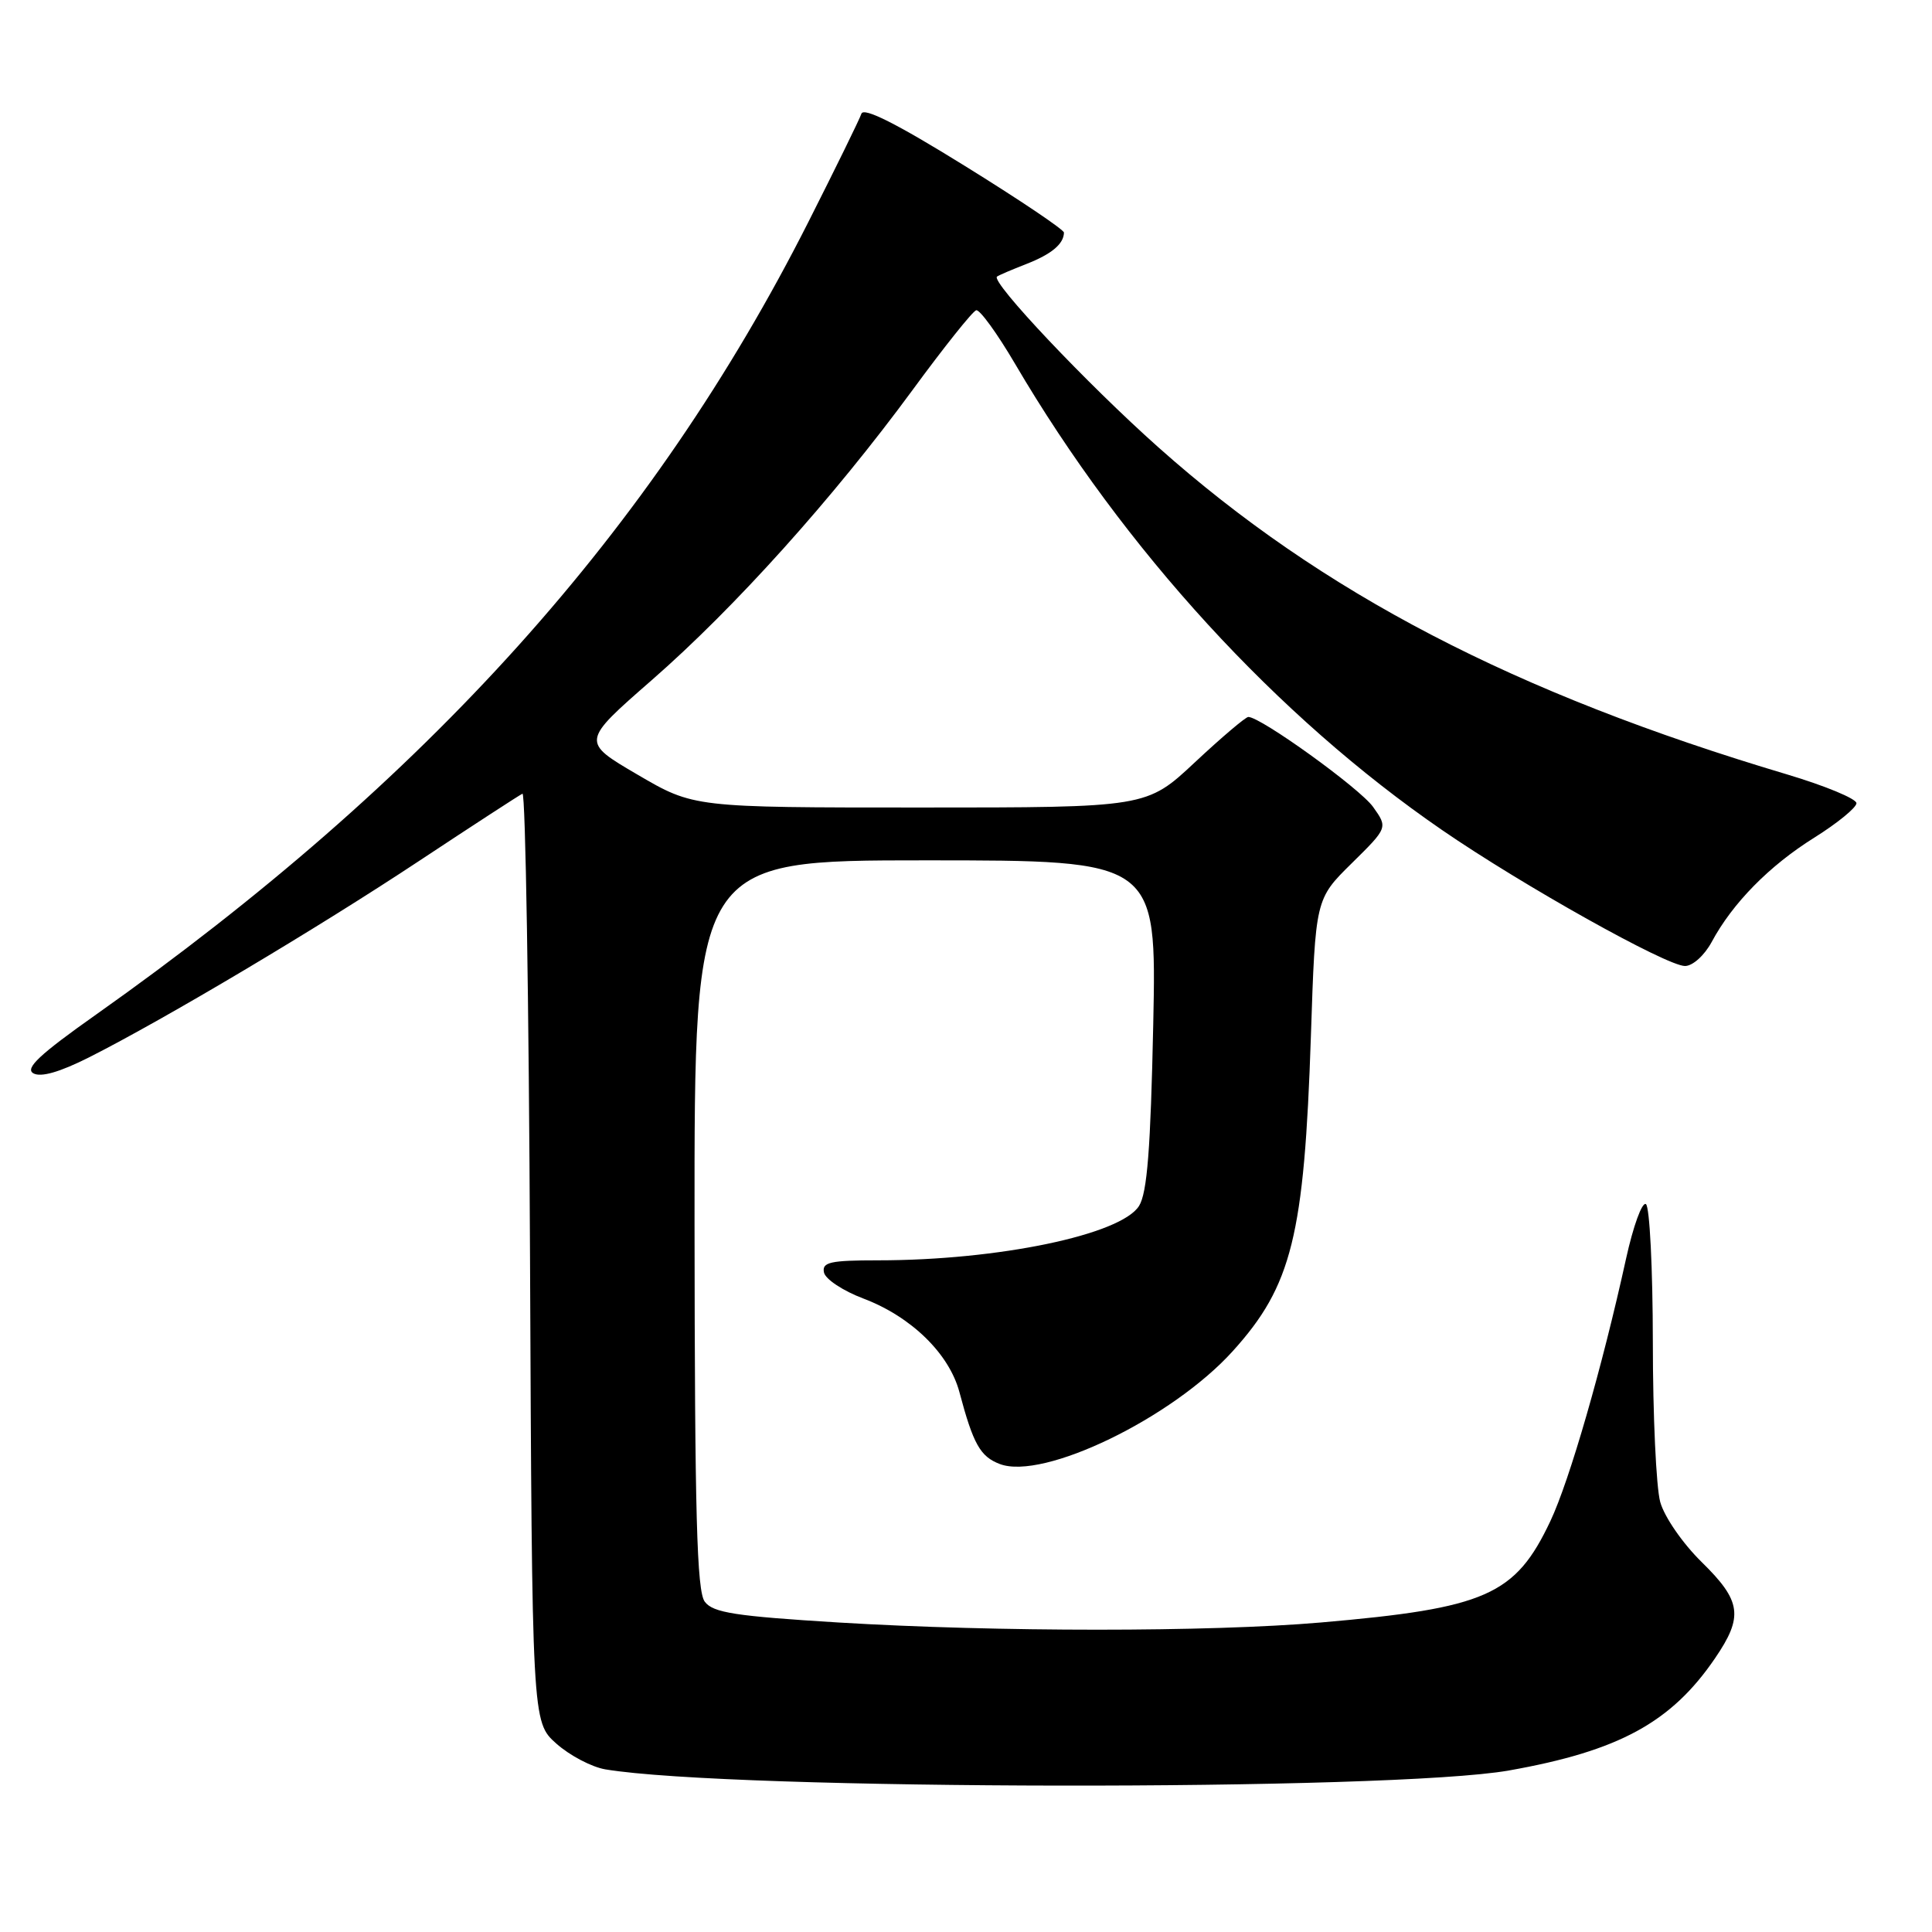 <?xml version="1.0" encoding="UTF-8" standalone="no"?>
<!DOCTYPE svg PUBLIC "-//W3C//DTD SVG 1.1//EN" "http://www.w3.org/Graphics/SVG/1.1/DTD/svg11.dtd" >
<svg xmlns="http://www.w3.org/2000/svg" xmlns:xlink="http://www.w3.org/1999/xlink" version="1.1" viewBox="0 0 256 256">
 <g >
 <path fill="currentColor"
d=" M 199.93 234.60 C 214.50 232.02 221.45 228.24 227.25 219.73 C 231.03 214.19 230.75 212.15 225.49 206.99 C 222.96 204.51 220.54 201.00 219.99 199.03 C 219.45 197.09 219.01 187.54 219.01 177.81 C 219.00 168.08 218.59 159.86 218.09 159.55 C 217.58 159.24 216.41 162.48 215.47 166.74 C 212.30 181.19 207.97 196.19 205.43 201.56 C 200.78 211.39 196.93 213.09 175.00 214.99 C 160.29 216.26 132.07 216.26 111.11 214.99 C 97.45 214.15 94.49 213.70 93.39 212.24 C 92.33 210.85 92.06 200.71 92.03 162.25 C 92.00 114.00 92.00 114.00 122.63 114.00 C 153.26 114.00 153.26 114.00 152.81 135.75 C 152.46 152.22 152.01 158.06 150.93 159.79 C 148.54 163.61 132.30 167.00 116.35 167.00 C 110.00 167.00 108.90 167.25 109.18 168.60 C 109.35 169.49 111.71 171.05 114.42 172.07 C 120.75 174.47 125.77 179.37 127.13 184.47 C 128.96 191.35 129.89 193.01 132.48 193.99 C 138.24 196.18 155.34 187.90 163.35 179.03 C 171.18 170.37 172.82 163.76 173.70 137.31 C 174.30 119.13 174.30 119.13 179.10 114.40 C 183.90 109.67 183.90 109.67 181.94 106.92 C 180.20 104.47 167.06 95.00 165.41 95.00 C 165.05 95.00 161.87 97.70 158.34 101.00 C 151.93 107.00 151.93 107.00 121.92 107.00 C 91.92 107.00 91.92 107.00 84.47 102.64 C 77.02 98.28 77.02 98.28 86.35 90.13 C 97.37 80.51 110.37 66.04 120.91 51.69 C 125.08 46.00 128.88 41.24 129.35 41.11 C 129.82 40.99 132.13 44.17 134.49 48.19 C 148.96 72.84 169.22 94.96 191.09 109.99 C 201.78 117.34 220.84 128.00 223.27 128.00 C 224.29 128.00 225.84 126.60 226.80 124.83 C 229.57 119.67 234.43 114.73 240.39 111.00 C 243.46 109.08 245.98 107.02 245.99 106.43 C 245.99 105.84 241.84 104.12 236.75 102.60 C 200.66 91.85 175.19 78.59 153.50 59.28 C 144.07 50.89 131.24 37.32 132.11 36.65 C 132.32 36.48 134.07 35.73 136.00 34.98 C 139.33 33.68 140.95 32.33 140.98 30.82 C 140.99 30.44 135.06 26.45 127.79 21.95 C 118.82 16.39 114.44 14.18 114.14 15.07 C 113.90 15.79 110.73 22.26 107.10 29.44 C 86.47 70.23 56.71 103.33 12.71 134.45 C 5.25 139.72 3.27 141.57 4.42 142.22 C 5.42 142.78 7.91 142.06 11.79 140.11 C 21.84 135.03 41.95 123.07 55.50 114.10 C 62.65 109.37 68.83 105.35 69.23 105.17 C 69.63 104.99 70.08 132.59 70.23 166.51 C 70.50 228.16 70.50 228.16 73.71 231.03 C 75.47 232.60 78.39 234.14 80.21 234.45 C 96.86 237.24 184.36 237.35 199.93 234.60 Z "/>
</g>
</svg>